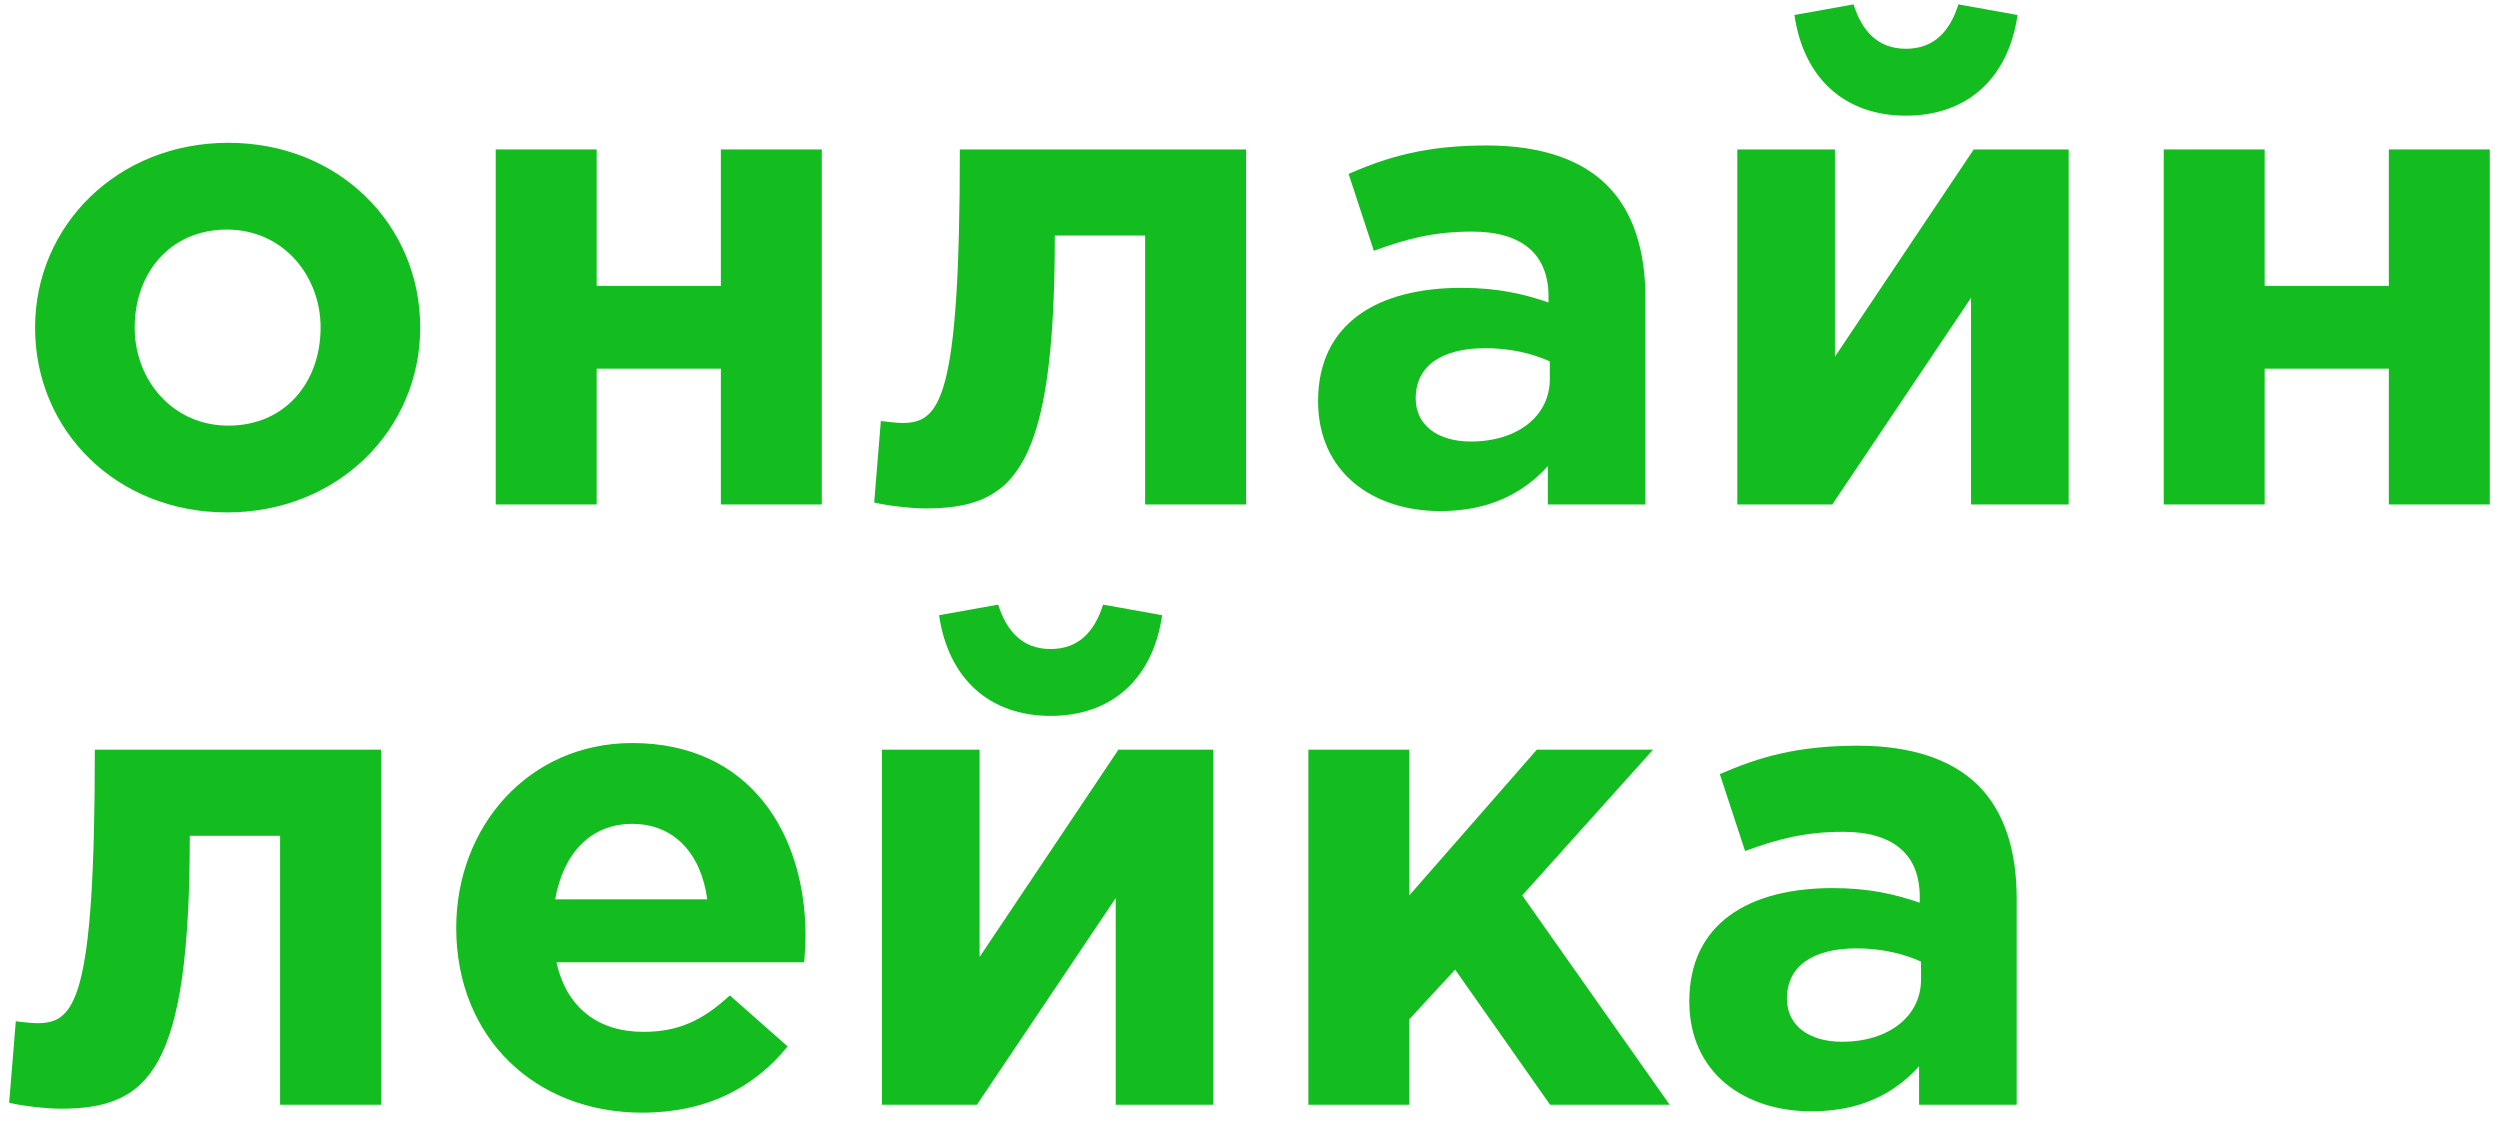 <?xml version="1.0" encoding="UTF-8" standalone="no"?>
<svg width="145px" height="65px" viewBox="0 0 145 65" version="1.1" xmlns="http://www.w3.org/2000/svg" xmlns:xlink="http://www.w3.org/1999/xlink" xmlns:sketch="http://www.bohemiancoding.com/sketch/ns">
    <!-- Generator: Sketch 3.2 (9961) - http://www.bohemiancoding.com/sketch -->
    <title>Group 4</title>
    <desc>Created with Sketch.</desc>
    <defs></defs>
    <g id="Page-1" stroke="none" stroke-width="1" fill="none" fill-rule="evenodd" sketch:type="MSPage">
        <g id="Home" sketch:type="MSArtboardGroup" transform="translate(-415, -238)" fill="#13BC1F">
            <g id="Group-4" sketch:type="MSLayerGroup" transform="translate(415, 238)">
                <path d="M18.595,19.001 C18.595,15.967 16.4,13.315 13.165,13.315 C9.814,13.315 7.811,15.89 7.811,19.001 C7.811,22.037 10.007,24.686 13.242,24.686 C16.592,24.686 18.595,22.113 18.595,19.001 L18.595,19.001 Z M2.034,19.001 C2.034,13.085 6.81,8.283 13.242,8.283 C19.635,8.283 24.372,13.008 24.372,19.001 C24.372,24.917 19.597,29.72 13.165,29.72 C6.771,29.72 2.034,24.993 2.034,19.001 L2.034,19.001 Z" id="Fill-15" sketch:type="MSShapeGroup"></path>
                <path d="M47.663,29.258 L41.81,29.258 L41.81,21.383 L34.606,21.383 L34.606,29.258 L28.752,29.258 L28.752,8.668 L34.606,8.668 L34.606,16.581 L41.81,16.581 L41.81,8.668 L47.663,8.668 L47.663,29.258" id="Fill-16" sketch:type="MSShapeGroup"></path>
                <path d="M72.272,8.668 L72.272,29.258 L66.417,29.258 L66.417,13.661 L61.179,13.661 C61.179,27.3 58.83,29.488 53.67,29.488 C52.899,29.488 51.473,29.335 50.703,29.142 L51.089,24.418 C51.319,24.455 52.052,24.533 52.321,24.533 C54.518,24.533 55.671,23.265 55.671,8.668 L72.272,8.668" id="Fill-17" sketch:type="MSShapeGroup"></path>
                <path d="M89.889,21.997 L89.889,20.96 C88.889,20.499 87.579,20.194 86.154,20.194 C83.65,20.194 82.11,21.19 82.11,23.112 C82.11,24.686 83.42,25.608 85.306,25.608 C88.041,25.608 89.889,24.11 89.889,21.997 L89.889,21.997 Z M76.448,23.265 C76.448,18.771 79.877,16.695 84.768,16.695 C86.847,16.695 88.35,17.041 89.814,17.541 L89.814,17.197 C89.814,14.775 88.311,13.432 85.383,13.432 C83.149,13.432 81.571,13.854 79.682,14.545 L78.219,10.088 C80.493,9.089 82.727,8.437 86.231,8.437 C89.428,8.437 91.738,9.281 93.202,10.741 C94.744,12.278 95.435,14.545 95.435,17.309 L95.435,29.258 L89.775,29.258 L89.775,27.03 C88.35,28.605 86.385,29.642 83.535,29.642 C79.645,29.642 76.448,27.414 76.448,23.265 L76.448,23.265 Z" id="Fill-18" sketch:type="MSShapeGroup"></path>
                <path d="M104.077,0.87 L107.504,0.254 C108.005,1.83 108.928,2.828 110.546,2.828 C112.163,2.828 113.089,1.83 113.589,0.254 L117.017,0.87 C116.478,4.557 114.091,6.708 110.546,6.708 C107.003,6.708 104.616,4.557 104.077,0.87 L104.077,0.87 Z M119.982,29.258 L114.321,29.258 L114.321,17.271 L106.271,29.258 L100.764,29.258 L100.764,8.668 L106.425,8.668 L106.425,20.69 L114.475,8.668 L119.982,8.668 L119.982,29.258 L119.982,29.258 Z" id="Fill-19" sketch:type="MSShapeGroup"></path>
                <path d="M144.406,29.258 L138.552,29.258 L138.552,21.383 L131.35,21.383 L131.35,29.258 L125.497,29.258 L125.497,8.668 L131.35,8.668 L131.35,16.581 L138.552,16.581 L138.552,8.668 L144.406,8.668 L144.406,29.258" id="Fill-20" sketch:type="MSShapeGroup"></path>
                <path d="M22.1,43.482 L22.1,64.073 L16.246,64.073 L16.246,48.475 L11.008,48.475 C11.008,62.113 8.658,64.304 3.498,64.304 C2.727,64.304 1.302,64.149 0.531,63.958 L0.917,59.231 C1.148,59.271 1.88,59.346 2.15,59.346 C4.346,59.346 5.5,58.079 5.5,43.482 L22.1,43.482" id="Fill-21" sketch:type="MSShapeGroup"></path>
                <path d="M41.02,52.163 C40.674,49.551 39.133,47.784 36.668,47.784 C34.241,47.784 32.663,49.513 32.2,52.163 L41.02,52.163 L41.02,52.163 Z M26.461,53.815 C26.461,47.938 30.66,43.096 36.668,43.096 C43.563,43.096 46.721,48.437 46.721,54.276 C46.721,54.739 46.682,55.275 46.644,55.813 L32.276,55.813 C32.856,58.463 34.705,59.847 37.323,59.847 C39.288,59.847 40.712,59.231 42.33,57.734 L45.681,60.69 C43.756,63.075 40.981,64.534 37.246,64.534 C31.043,64.534 26.461,60.193 26.461,53.815 L26.461,53.815 Z" id="Fill-22" sketch:type="MSShapeGroup"></path>
                <path d="M54.466,35.683 L57.894,35.068 C58.396,36.644 59.319,37.643 60.937,37.643 C62.555,37.643 63.48,36.644 63.979,35.068 L67.406,35.683 C66.868,39.371 64.481,41.521 60.937,41.521 C57.395,41.521 55.006,39.371 54.466,35.683 L54.466,35.683 Z M70.373,64.073 L64.712,64.073 L64.712,52.087 L56.662,64.073 L51.155,64.073 L51.155,43.482 L56.816,43.482 L56.816,55.505 L64.867,43.482 L70.373,43.482 L70.373,64.073 L70.373,64.073 Z" id="Fill-23" sketch:type="MSShapeGroup"></path>
                <path d="M75.886,43.482 L81.74,43.482 L81.74,51.933 L89.135,43.482 L95.875,43.482 L88.288,51.933 L96.839,64.073 L89.905,64.073 L84.397,56.236 L81.74,59.117 L81.74,64.073 L75.886,64.073 L75.886,43.482" id="Fill-24" sketch:type="MSShapeGroup"></path>
                <path d="M111.42,56.812 L111.42,55.774 C110.42,55.313 109.11,55.005 107.684,55.005 C105.182,55.005 103.641,56.006 103.641,57.927 C103.641,59.501 104.951,60.422 106.836,60.422 C109.572,60.422 111.42,58.925 111.42,56.812 L111.42,56.812 Z M97.979,58.079 C97.979,53.585 101.406,51.509 106.298,51.509 C108.379,51.509 109.881,51.855 111.345,52.357 L111.345,52.011 C111.345,49.589 109.842,48.245 106.915,48.245 C104.681,48.245 103.102,48.667 101.214,49.358 L99.75,44.902 C102.023,43.903 104.257,43.251 107.763,43.251 C110.959,43.251 113.269,44.097 114.734,45.555 C116.275,47.093 116.967,49.358 116.967,52.123 L116.967,64.073 L111.306,64.073 L111.306,61.843 C109.881,63.42 107.917,64.456 105.066,64.456 C101.176,64.456 97.979,62.229 97.979,58.079 L97.979,58.079 Z" id="Fill-25" sketch:type="MSShapeGroup"></path>
            </g>
        </g>
    </g>
</svg>